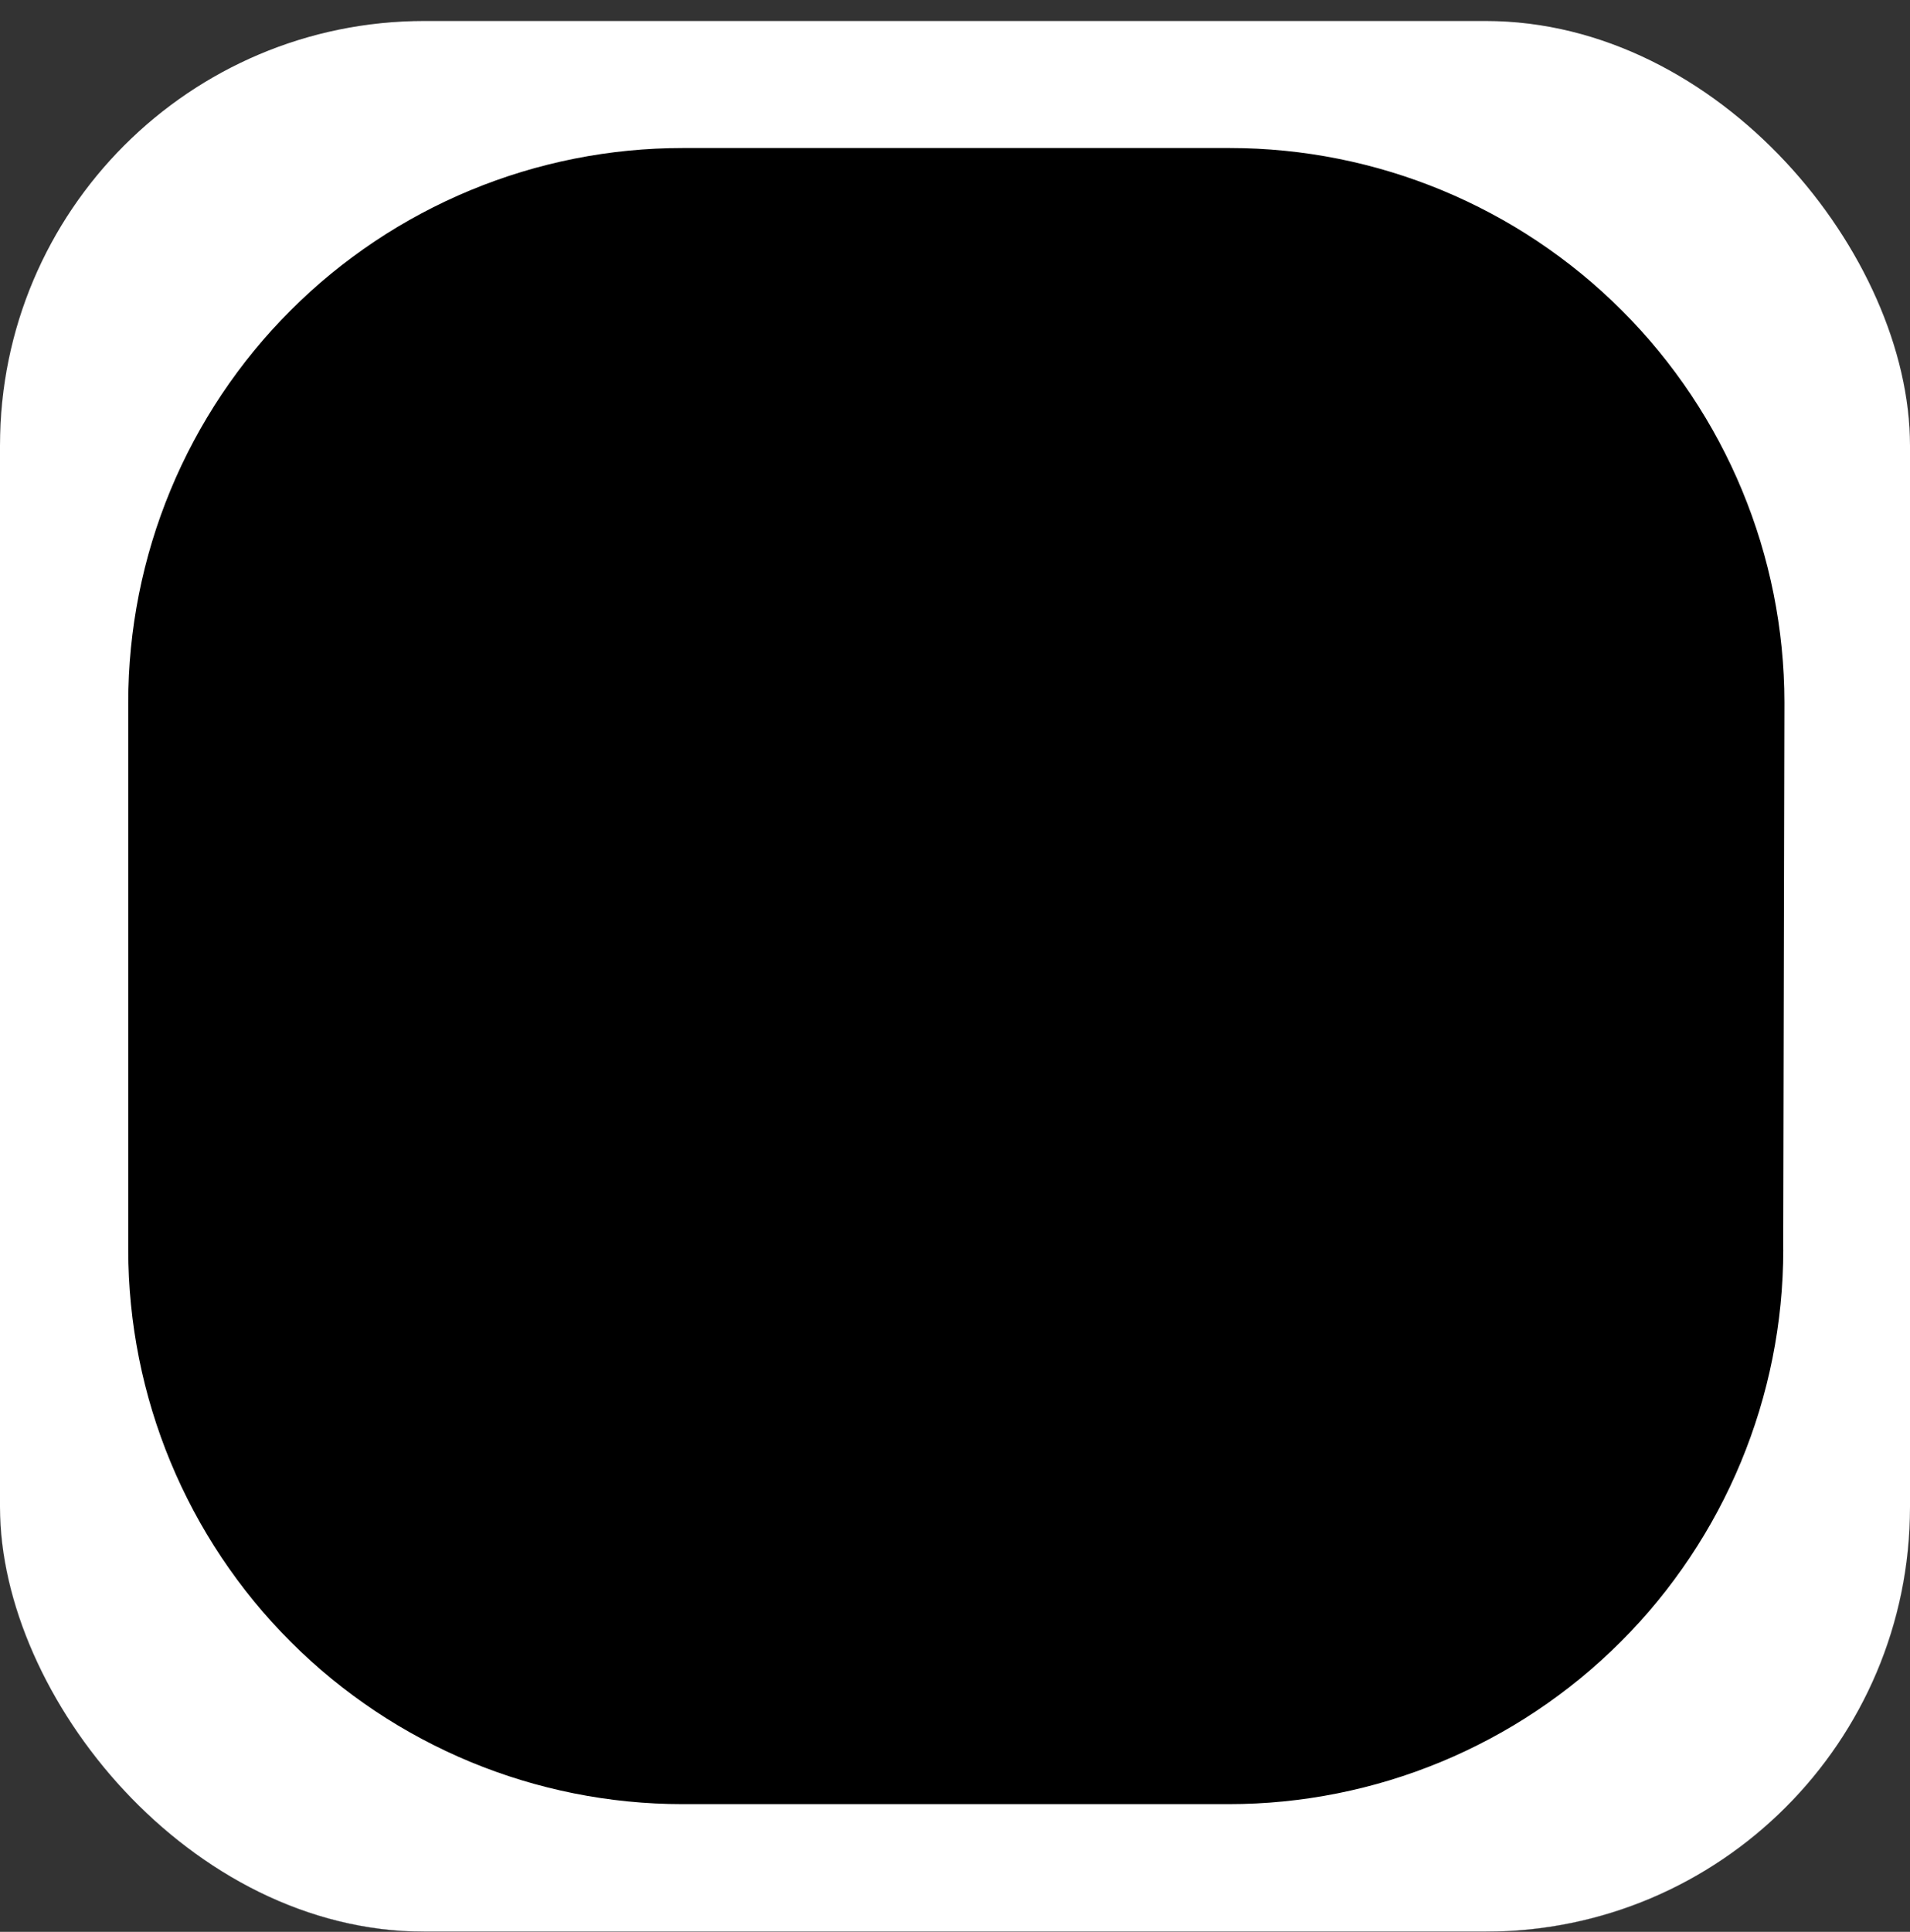<svg width="90" height="91" viewBox="0 0 90 91" fill="none" xmlns="http://www.w3.org/2000/svg">
<rect x="0" y="0" width="90" height="91" fill="#333333" stroke="none"/>
<rect y="1" width="90" height="90" rx="20" fill="url(#paint0_linear_3891_33122)"/>
<g clip-path="url(#clip0_3891_33122)">
<path d="M45.001 72.23C30.195 72.23 18 60.035 18 45.204C18 30.399 30.169 18.203 45.001 18.203C59.806 18.203 72.001 30.399 72.001 45.204C72.001 60.035 59.832 72.23 45.001 72.23ZM29.48 29.965C30.655 30.783 32.139 31.475 33.852 32.01C35.028 28.839 36.616 26.259 38.478 24.417C35.074 25.512 31.986 27.416 29.48 29.965ZM51.546 24.417C53.388 26.259 54.973 28.868 56.149 32.01C57.862 31.475 59.369 30.783 60.521 29.991C58.026 27.433 54.946 25.52 51.546 24.417ZM37.844 32.956C39.456 33.237 41.185 33.416 43.031 33.494V25.747C41.012 26.82 39.17 29.453 37.841 32.956M46.993 25.747V33.494C48.724 33.425 50.449 33.245 52.157 32.956C50.828 29.453 48.986 26.82 46.993 25.747ZM23.289 43.211H31.703C31.831 40.578 32.188 38.07 32.724 35.743C30.449 35.027 28.479 34.085 26.995 32.982C24.911 36.022 23.636 39.542 23.289 43.211ZM58.293 43.211H66.706C66.372 39.539 65.096 36.016 63 32.982C61.516 34.082 59.573 35.027 57.269 35.746C57.833 38.073 58.165 40.575 58.293 43.211ZM35.74 43.211H43.028V37.43C40.9 37.355 38.78 37.125 36.686 36.741C36.203 38.76 35.871 40.959 35.74 43.211ZM46.99 43.211H54.255C54.127 40.959 53.818 38.76 53.333 36.741C51.34 37.099 49.19 37.355 46.99 37.43V43.211ZM23.289 47.173C23.622 50.884 24.918 54.444 27.048 57.501C28.531 56.43 30.475 55.508 32.75 54.766C32.188 52.439 31.831 49.885 31.703 47.173H23.289ZM35.74 47.173C35.868 49.501 36.203 51.723 36.689 53.795C38.682 53.413 40.806 53.184 43.031 53.079V47.173H35.74ZM46.99 53.079C49.19 53.181 51.314 53.413 53.306 53.795C53.818 51.723 54.15 49.501 54.278 47.173H46.993L46.99 53.079ZM57.272 54.766C59.547 55.508 61.49 56.43 62.945 57.501C65.073 54.441 66.378 50.884 66.733 47.173H58.296C58.191 49.885 57.833 52.439 57.272 54.766ZM46.993 57.044V64.713C48.96 63.639 50.804 61.033 52.131 57.58C50.431 57.292 48.717 57.114 46.993 57.044ZM37.861 57.58C39.191 61.033 41.032 63.639 43.025 64.713V57.044C41.21 57.12 39.473 57.297 37.861 57.58ZM29.526 60.518C32.014 63.041 35.078 64.92 38.455 65.993C36.613 64.178 35.054 61.62 33.879 58.525C32.16 59.062 30.711 59.727 29.532 60.521M56.123 58.528C54.973 61.623 53.388 64.181 51.572 65.996C54.937 64.919 57.99 63.041 60.469 60.524C59.32 59.73 57.836 59.066 56.123 58.528Z" fill="white"/>
<g clip-path="url(#clip1_3891_33122)">
<rect y="0.988" width="90" height="90" rx="20" fill="black"/>
<path fill-rule="evenodd" clip-rule="evenodd" d="M82.319 0.988H7.695C5.654 0.988 3.697 1.799 2.254 3.242C0.811 4.685 0 6.642 0 8.683L0 83.293C0 85.334 0.811 87.291 2.254 88.734C3.697 90.178 5.654 90.988 7.695 90.988H82.319C84.357 90.985 86.311 90.172 87.751 88.73C89.191 87.287 90 85.332 90 83.293V8.683C90 6.645 89.191 4.69 87.751 3.247C86.311 1.804 84.357 0.992 82.319 0.988ZM84.028 58.872C84.024 65.8 81.268 72.443 76.367 77.34C71.466 82.236 64.821 84.987 57.892 84.985H32.166C25.239 84.985 18.596 82.234 13.697 77.337C8.798 72.439 6.045 65.796 6.043 58.87V33.091C6.043 29.661 6.719 26.264 8.031 23.095C9.344 19.926 11.268 17.046 13.694 14.621C16.12 12.195 19 10.272 22.169 8.96C25.339 7.647 28.736 6.972 32.166 6.973H57.949C64.877 6.974 71.521 9.726 76.421 14.623C81.322 19.521 84.077 26.163 84.082 33.091L84.024 58.87L84.028 58.872Z" fill="white"/>
</g>
</g>
<defs>
<linearGradient id="paint0_linear_3891_33122" x1="45" y1="1" x2="45" y2="91" gradientUnits="userSpaceOnUse">
<stop stop-color="#A7ADB9"/>
<stop offset="1" stop-color="#878B96"/>
</linearGradient>
<clipPath id="clip0_3891_33122">
<rect width="90" height="90" fill="white" transform="translate(0 0.988)"/>
</clipPath>
<clipPath id="clip1_3891_33122">
<rect y="0.988" width="90" height="90" rx="20" fill="white"/>
</clipPath>
</defs>
</svg>
